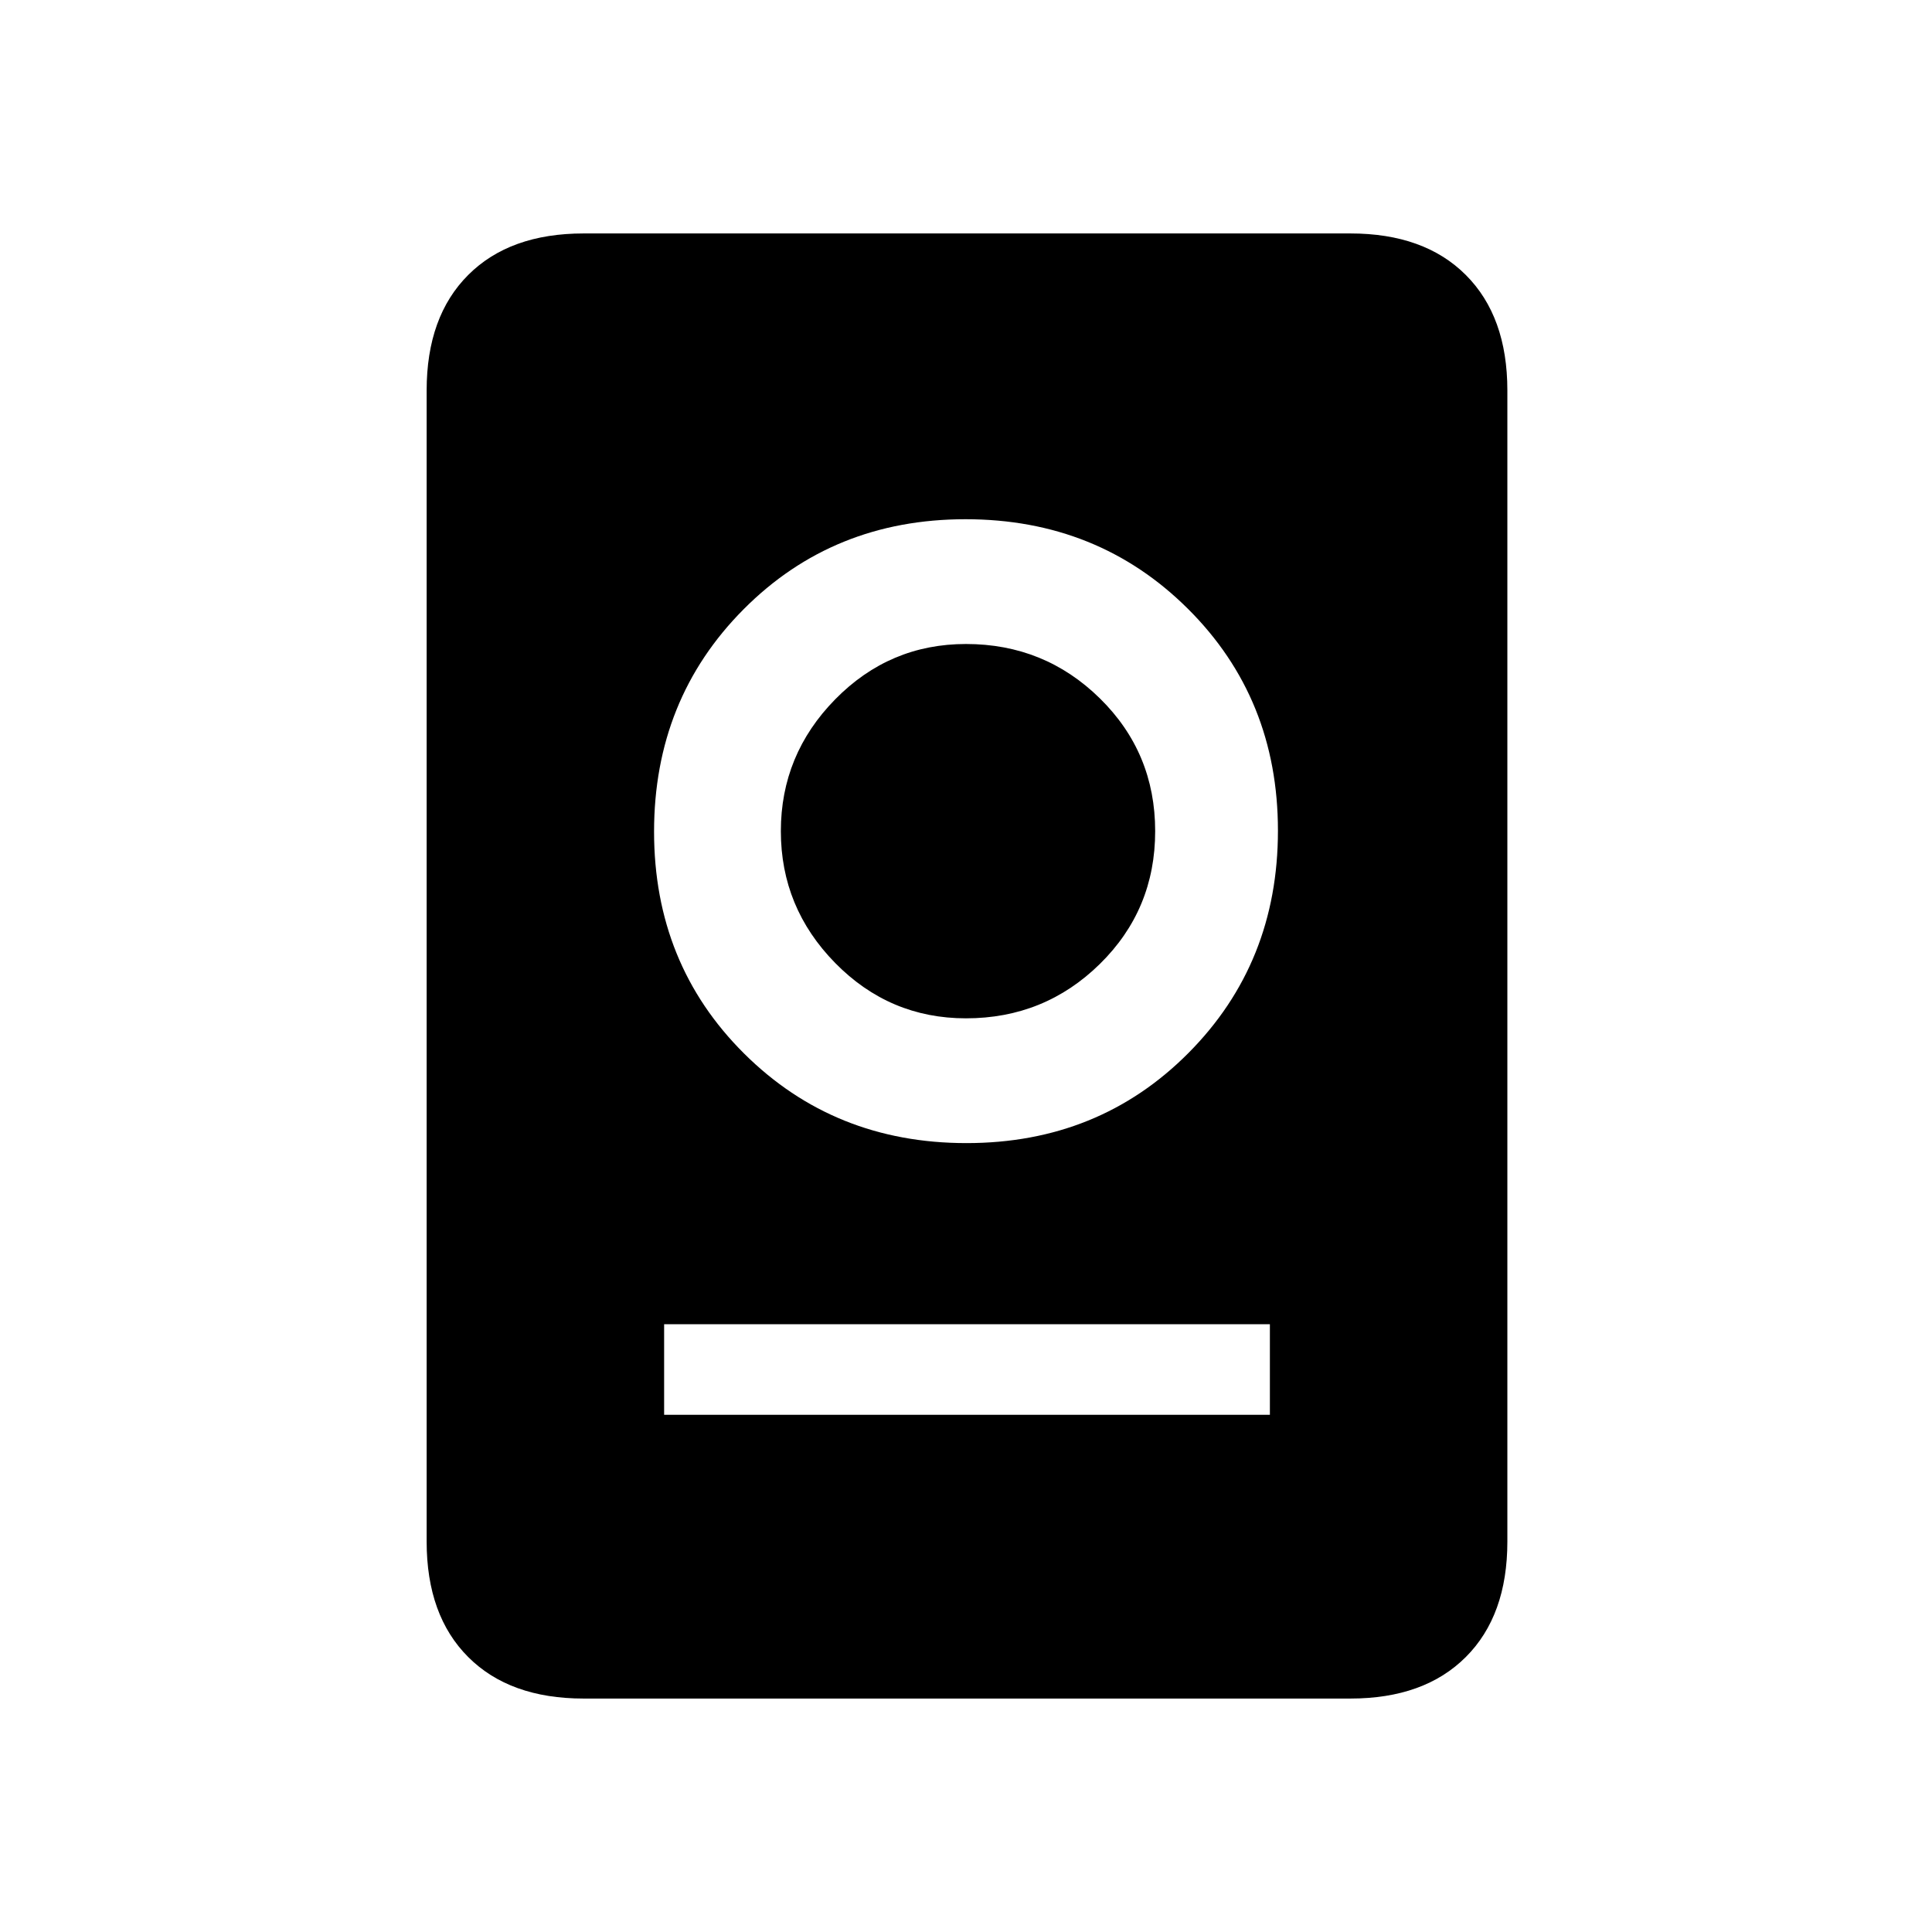 <svg xmlns="http://www.w3.org/2000/svg" height="20" viewBox="0 -960 960 960" width="20"><path d="M290-116q-36.73 0-57.36-20.64Q212-157.27 212-194v-572q0-36.72 20.64-57.36Q253.27-844 290-844h381q36.72 0 57.36 20.64T749-766v572q0 36.73-20.64 57.36Q707.72-116 671-116H290Zm40-141h301v-45H330v45Zm150.24-135q65.76 0 110.26-44.74t44.5-110.5q0-65.76-44.74-110.26T479.76-702Q414-702 369.5-657.26T325-546.76q0 65.76 44.74 110.26t110.5 44.5Zm-.24-62q-38 0-65-27.5T388-547q0-38 27-65.5t65-27.5q39 0 66.5 27t27.5 66q0 39-27.5 66T480-454Z"/></svg>